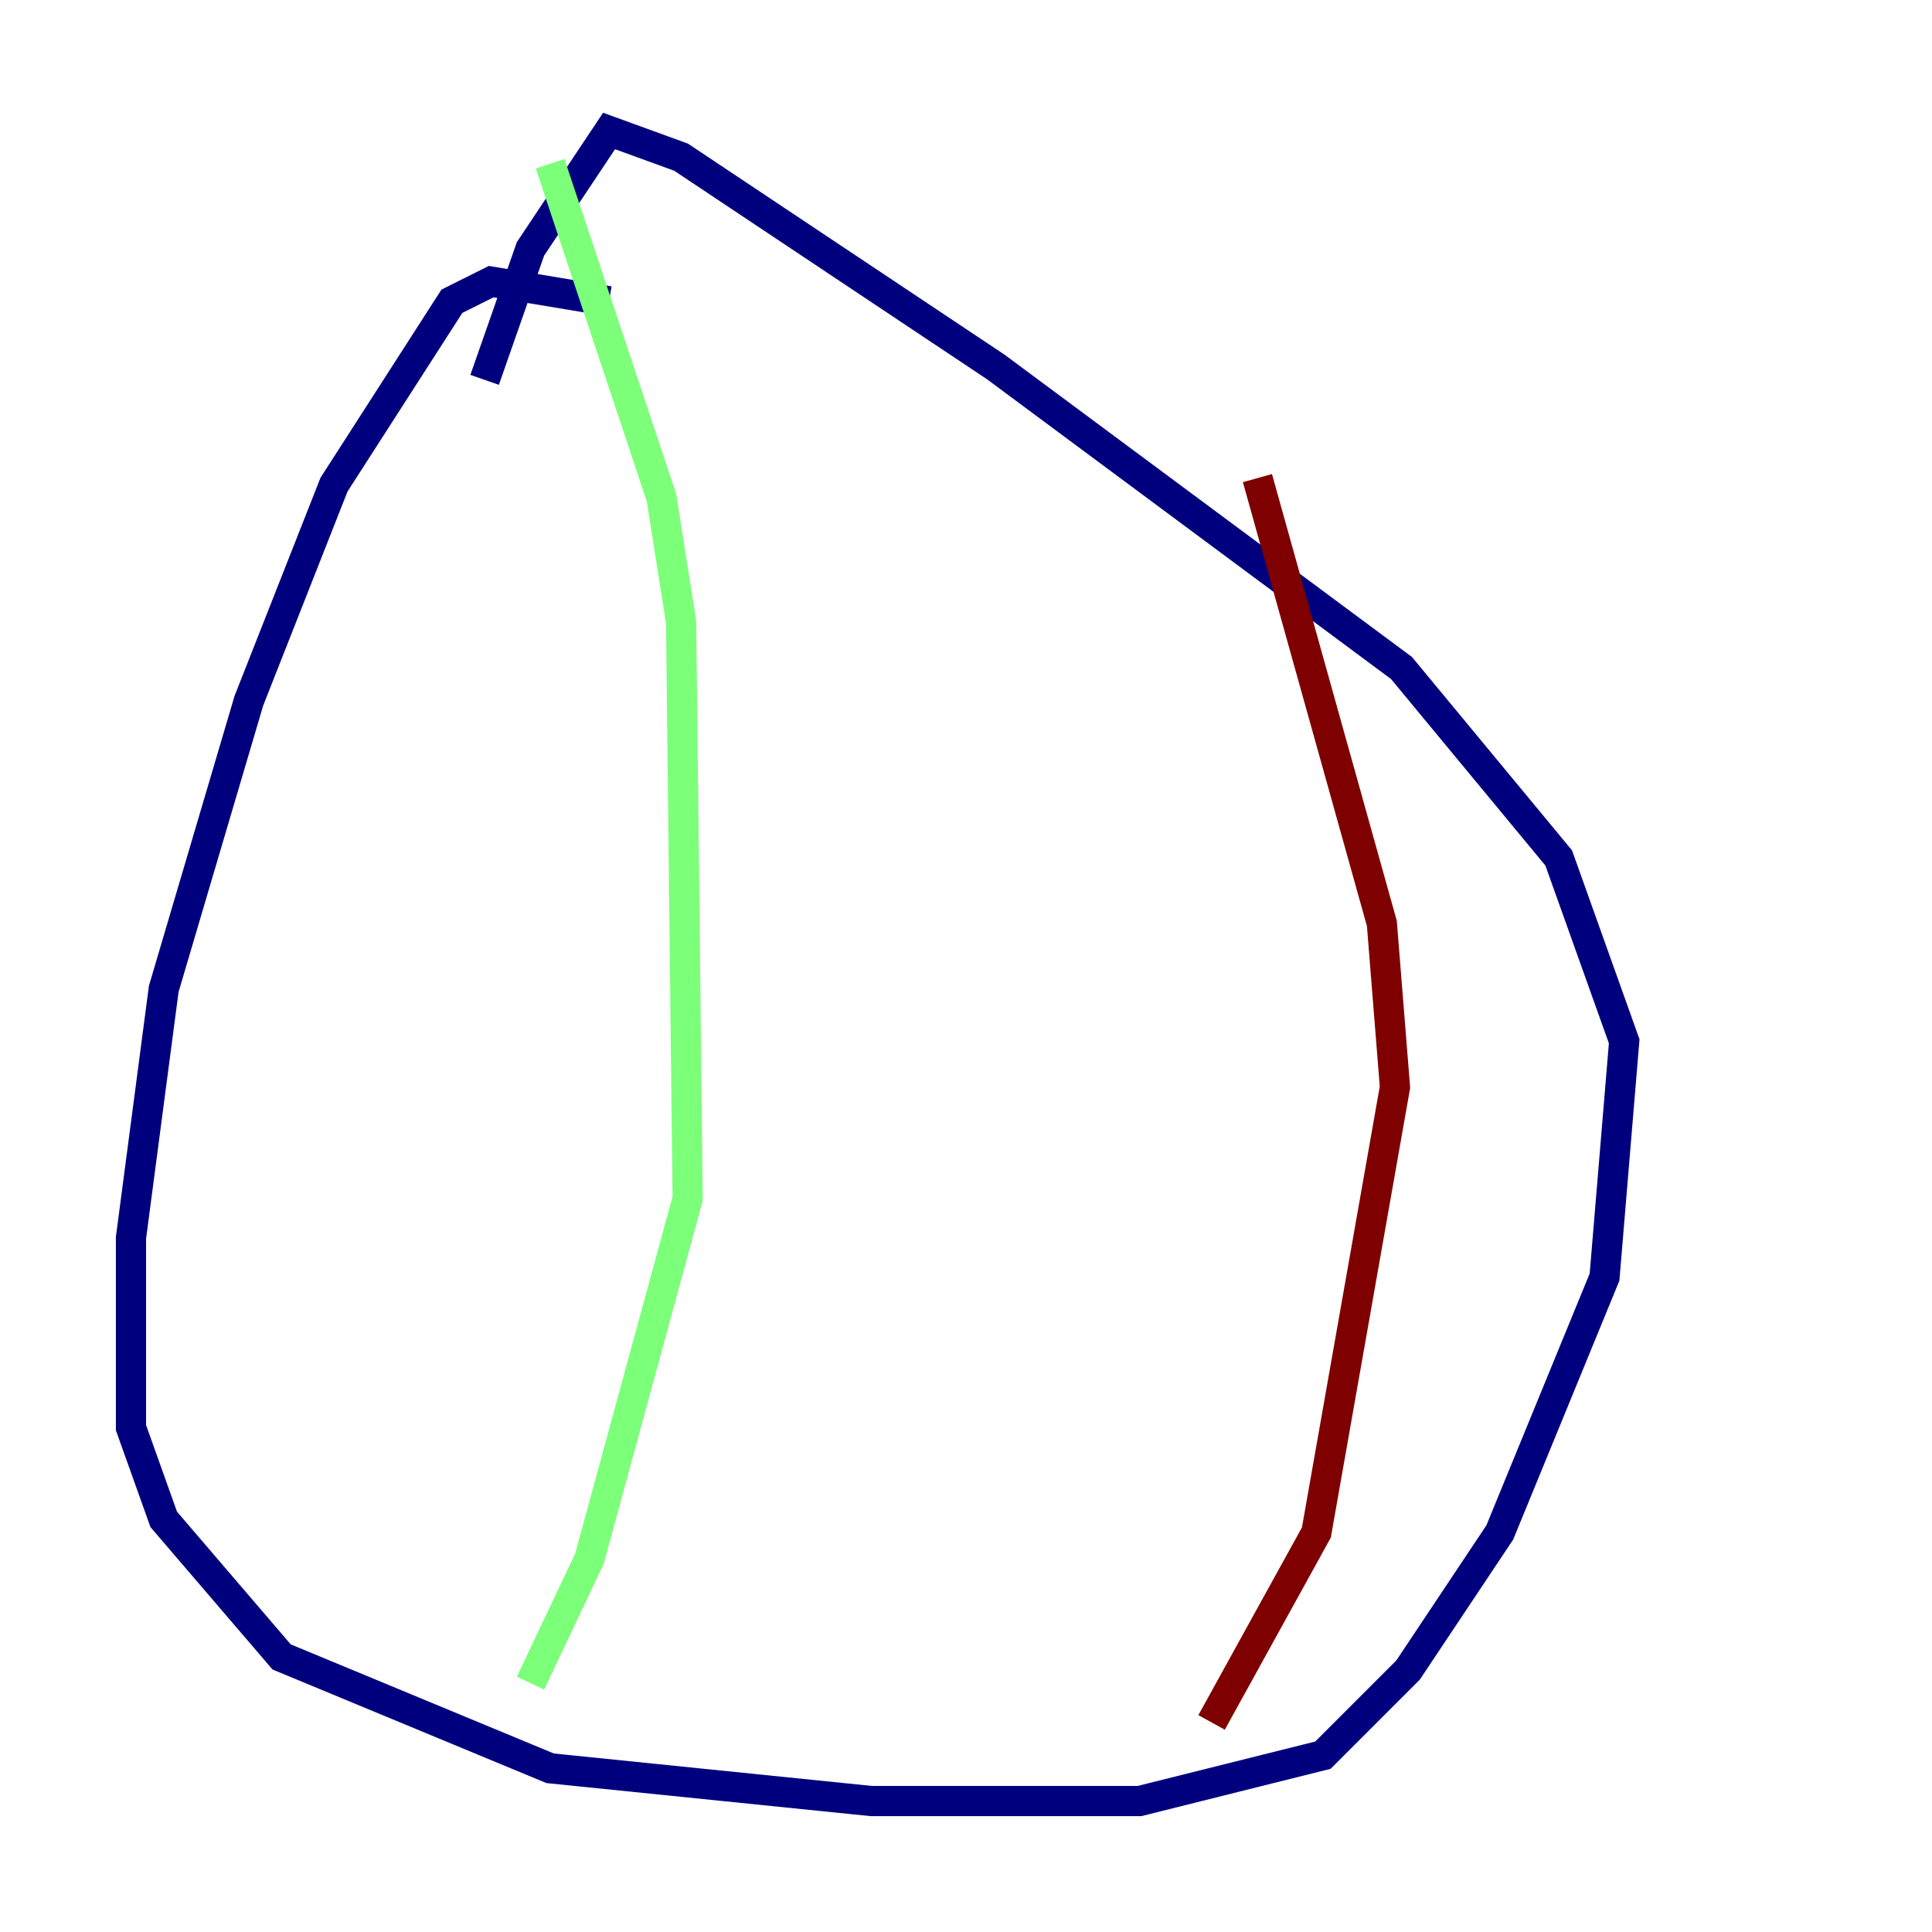 <?xml version="1.0" encoding="utf-8" ?>
<svg baseProfile="tiny" height="128" version="1.2" viewBox="0,0,128,128" width="128" xmlns="http://www.w3.org/2000/svg" xmlns:ev="http://www.w3.org/2001/xml-events" xmlns:xlink="http://www.w3.org/1999/xlink"><defs /><polyline fill="none" points="40.352,19.959 32.542,18.658 29.939,19.959 22.129,32.108 16.488,46.427 10.848,65.519 8.678,82.007 8.678,94.59 10.848,100.664 18.658,109.776 36.447,117.153 57.709,119.322 75.498,119.322 87.647,116.285 93.288,110.644 99.363,101.532 106.305,84.61 107.607,68.99 103.268,56.841 92.854,44.258 65.953,24.298 45.125,10.414 40.352,8.678 35.146,16.488 32.108,25.166" stroke="#00007f" stroke-width="2" /><polyline fill="none" points="36.447,10.848 43.824,32.976 45.125,41.22 45.559,79.403 39.051,103.268 35.146,111.512" stroke="#7cff79" stroke-width="2" /><polyline fill="none" points="83.308,31.675 91.552,61.18 92.42,72.027 87.214,101.532 80.271,114.115" stroke="#7f0000" stroke-width="2" /></svg>